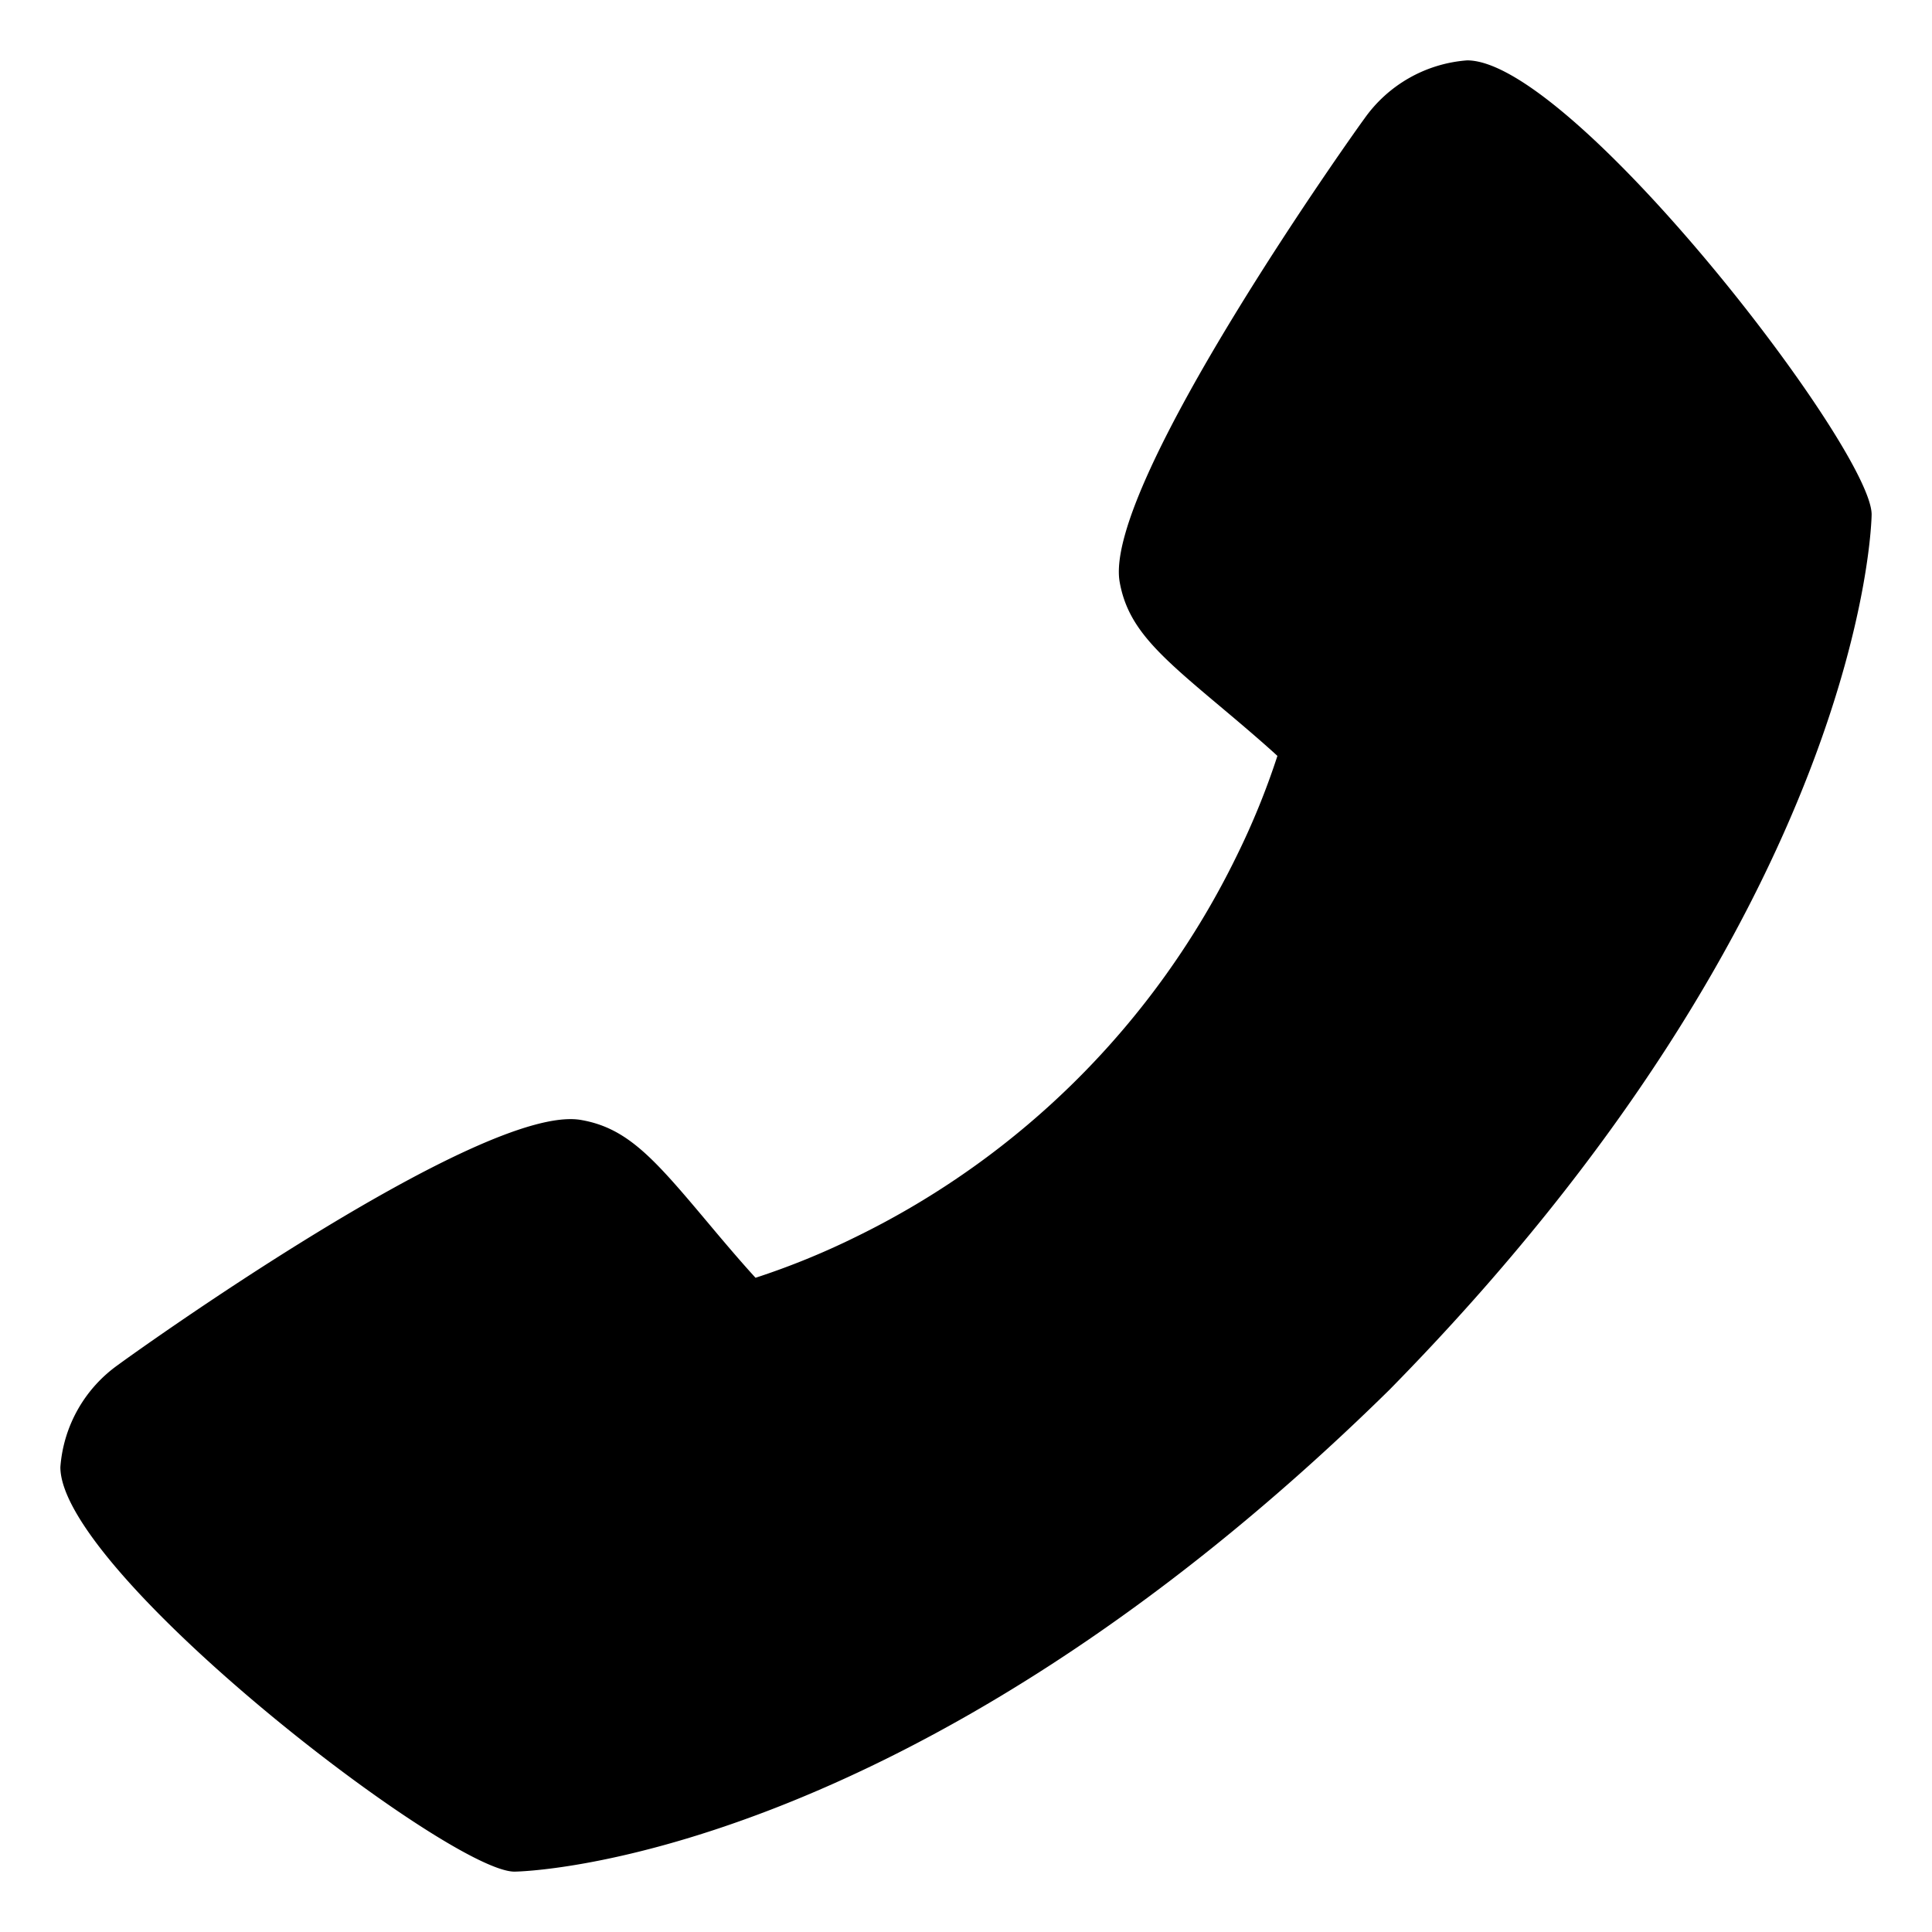 <svg xmlns="http://www.w3.org/2000/svg" version="1.1" xmlnsxlink="http://www.w3.org/1999/xlink" xmlnssvgjs="http://svgjs.com/svgjs" x="0" y="0" viewBox="0 0 32 32" style="enable-background:new 0 0 512 512" xml:space="preserve" class=""><g transform="matrix(-1,0,0,1,32,0)"><path xmlns="http://www.w3.org/2000/svg" d="m30.035 22.6c-.082-.065-6.035-4.356-7.669-4.048-.78.138-1.226.67-2.121 1.735-.144.172-.49.584-.759.877a12.517 12.517 0 0 1 -1.651-.672 13.7 13.7 0 0 1 -6.321-6.321 12.458 12.458 0 0 1 -.672-1.651c.294-.27.706-.616.882-.764 1.06-.89 1.593-1.336 1.731-2.118.283-1.62-4.005-7.614-4.05-7.668a2.289 2.289 0 0 0 -1.705-.97c-1.738 0-6.7 6.437-6.7 7.521 0 .063.091 6.467 7.988 14.5 8.025 7.888 14.428 7.979 14.491 7.979 1.085 0 7.521-4.962 7.521-6.7a2.283 2.283 0 0 0 -.965-1.7z" fill="currentColor" data-original="#000000" class=""/></g></svg>